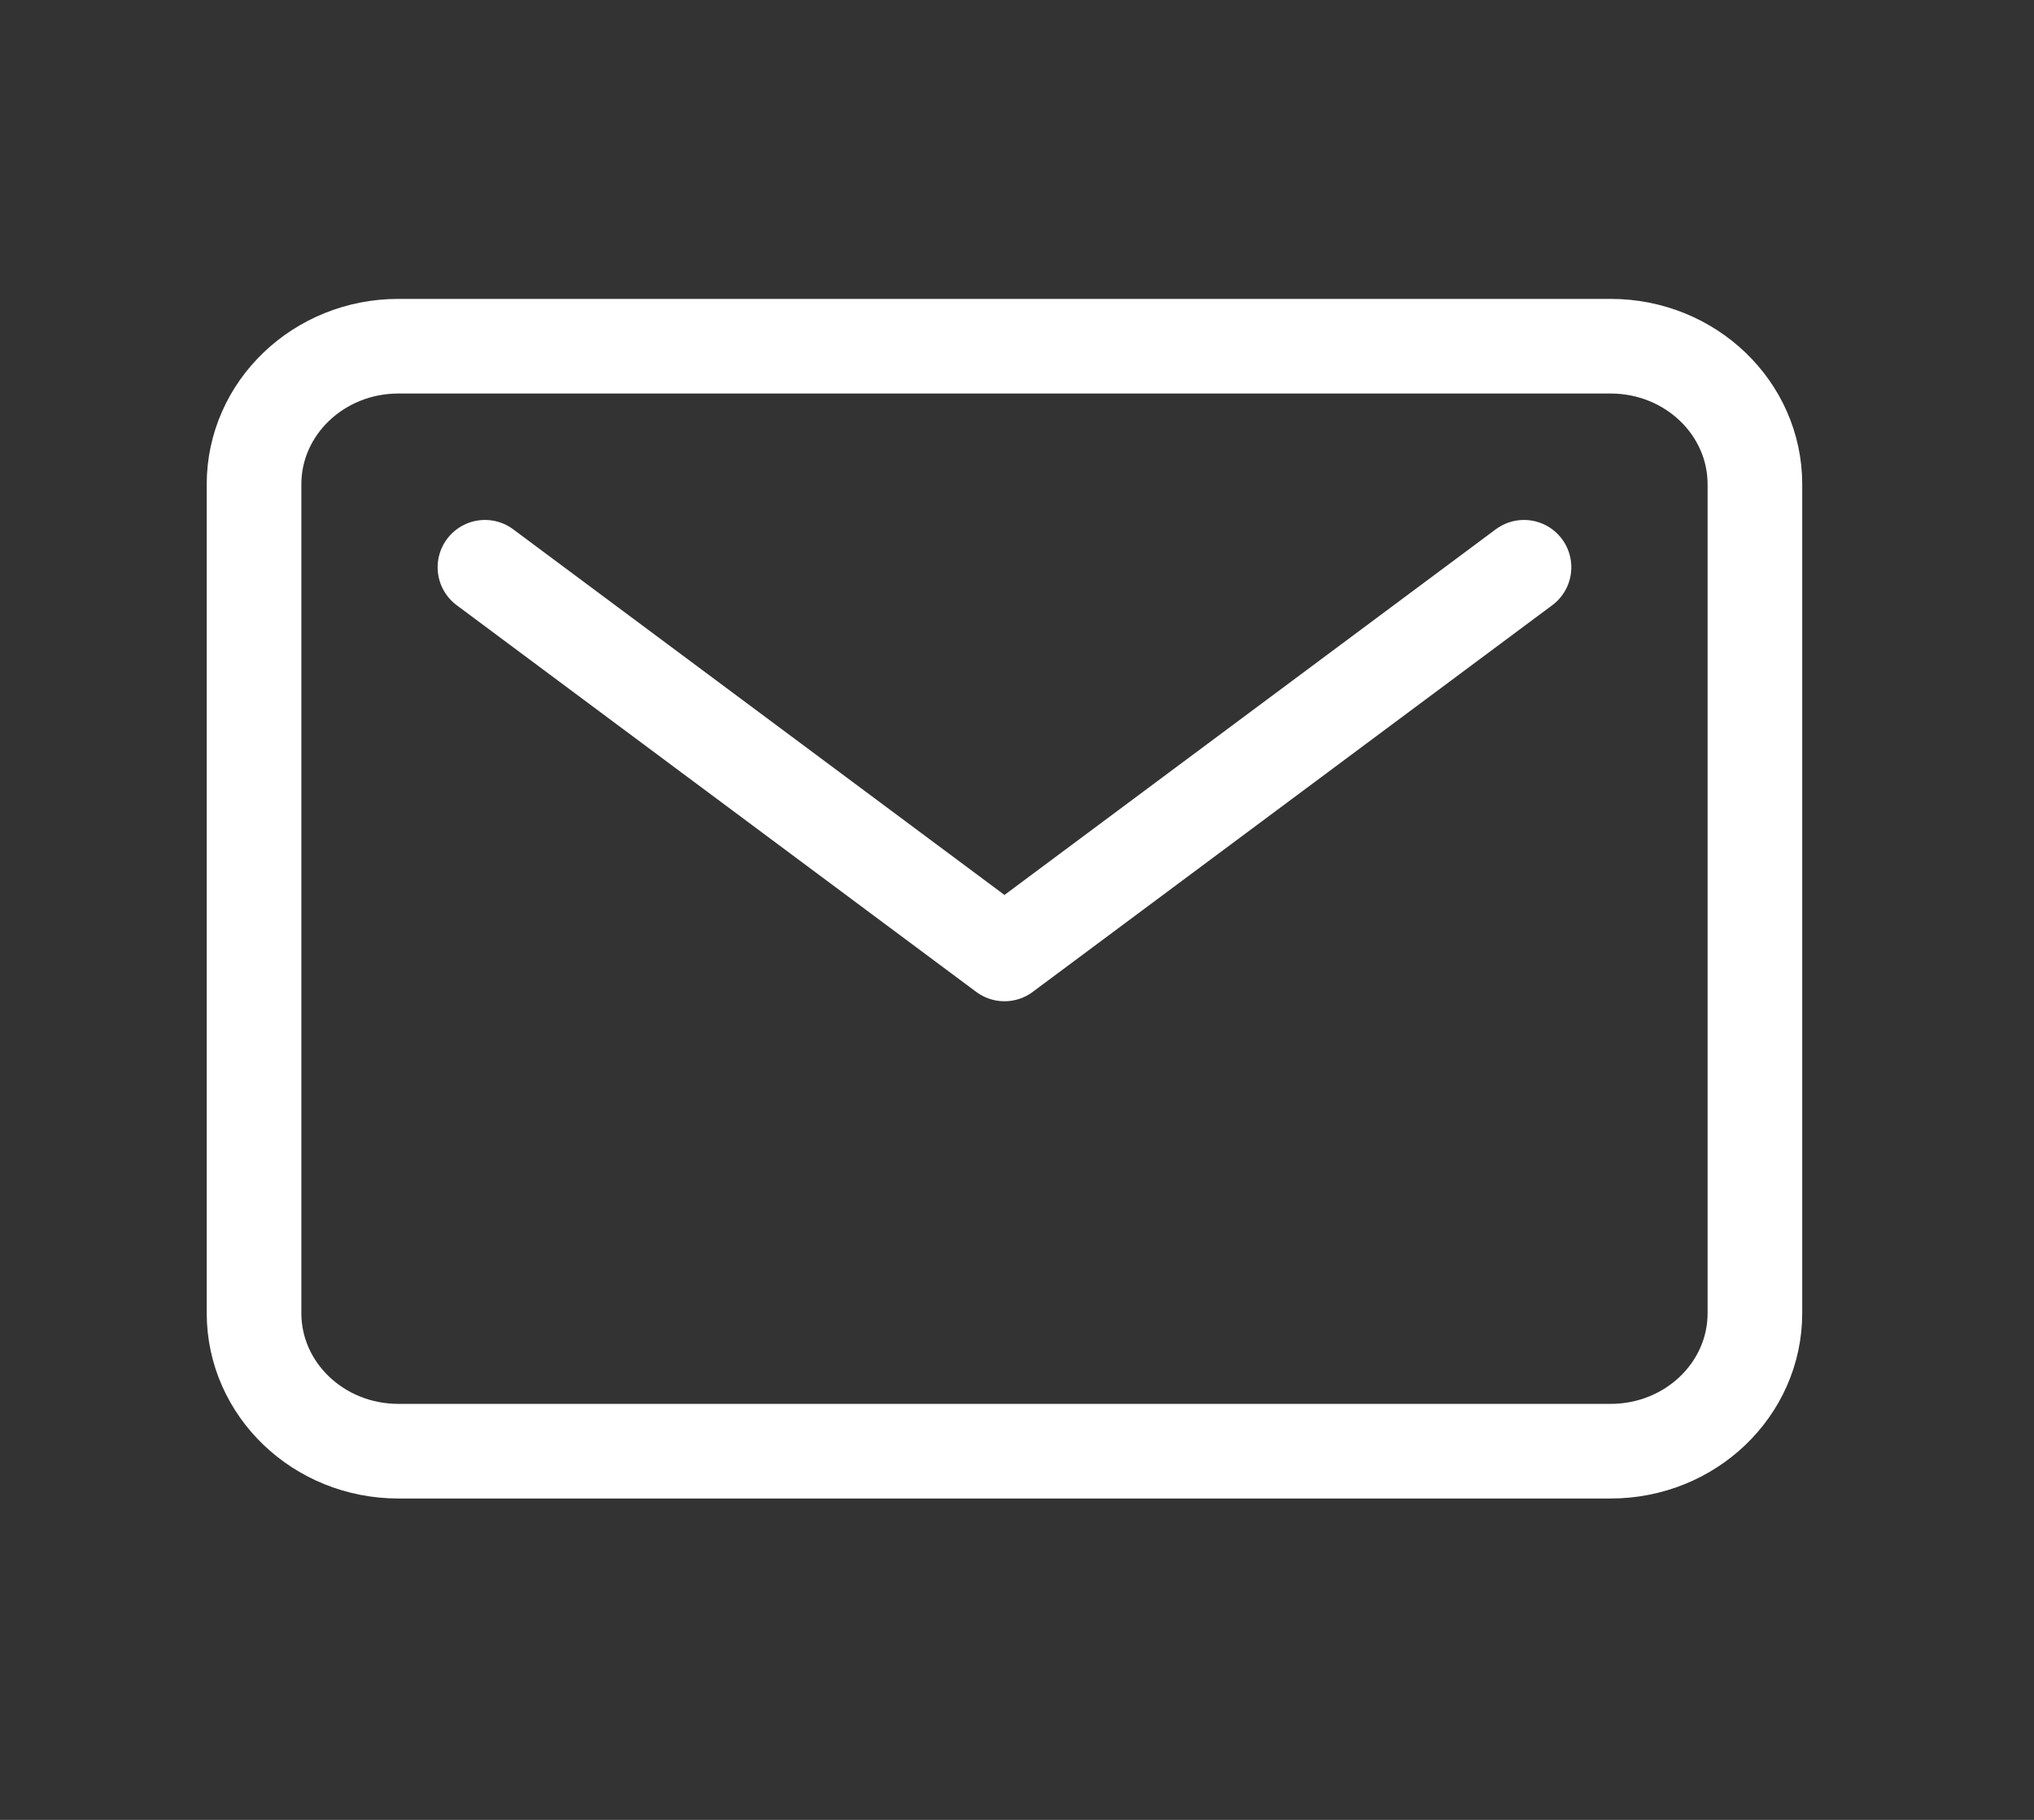 <svg width="19" height="17" viewBox="0 0 19 17" fill="none" xmlns="http://www.w3.org/2000/svg">
<rect x="0" y="0" width="19" height="17" fill="#333333" stroke="none"/>
<path d="M3.721 3.234H15.045C15.79 3.234 16.393 3.812 16.393 4.524V12.266C16.393 12.979 15.79 13.556 15.045 13.556H3.721C2.977 13.556 2.373 12.979 2.373 12.266V4.524C2.373 3.812 2.977 3.234 3.721 3.234Z" stroke="white" stroke-width="0.884" stroke-linecap="round" stroke-linejoin="round"/>
<path d="M14.236 5.299L9.383 8.911L4.53 5.299" stroke="white" stroke-width="0.884" stroke-linecap="round" stroke-linejoin="round"/>
</svg>
